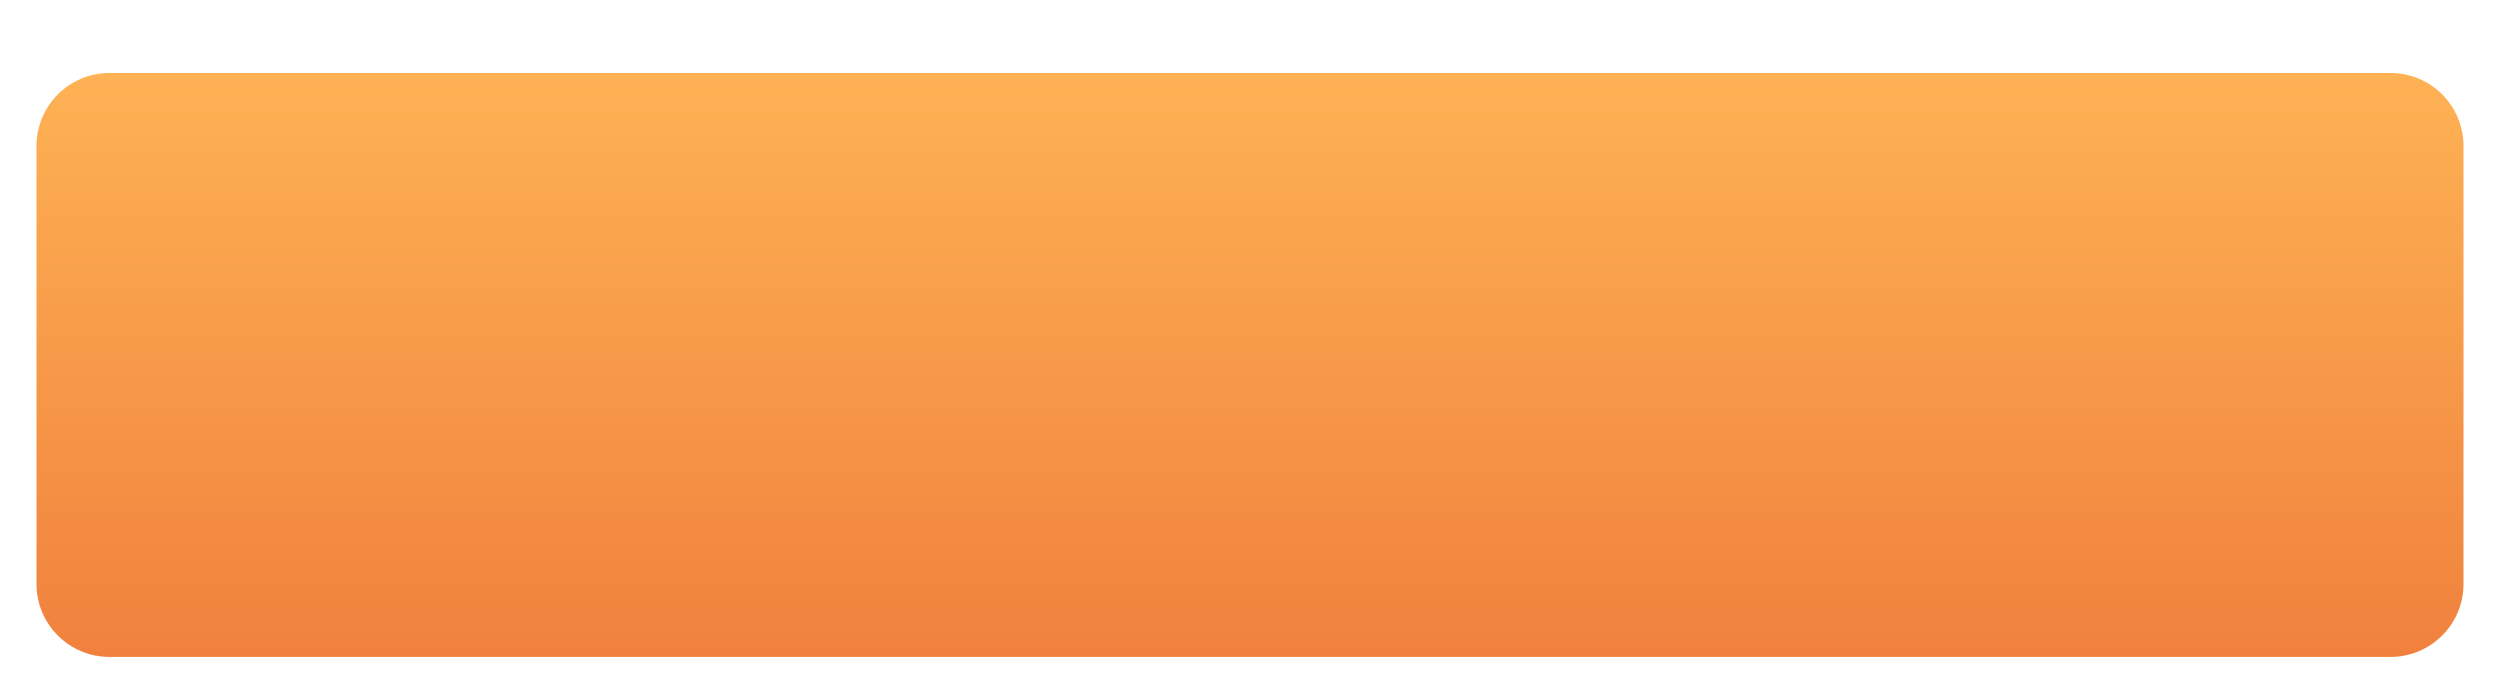 <svg xmlns="http://www.w3.org/2000/svg" width="137" height="38" viewBox="0 0 137 38" fill="none">
  <g filter="url(#filter0_dd_302_421)">
    <path fill-rule="evenodd" clip-rule="evenodd" d="M6 2C3.791 2 2 3.791 2 6V30C2 32.209 3.791 34 6 34H131C133.209 34 135 32.209 135 30V6C135 3.791 133.209 2 131 2H6Z" fill="url(#paint0_linear_302_421)"/>
  </g>
  <defs>
    <filter id="filter0_dd_302_421" x="0" y="0" width="137" height="38" filterUnits="userSpaceOnUse" color-interpolation-filters="sRGB">
      <feFlood flood-opacity="0" result="BackgroundImageFix"/>
      <feColorMatrix in="SourceAlpha" type="matrix" values="0 0 0 0 0 0 0 0 0 0 0 0 0 0 0 0 0 0 127 0" result="hardAlpha"/>
      <feOffset dy="2"/>
      <feGaussianBlur stdDeviation="1"/>
      <feColorMatrix type="matrix" values="0 0 0 0 0 0 0 0 0 0 0 0 0 0 0 0 0 0 0.24 0"/>
      <feBlend mode="normal" in2="BackgroundImageFix" result="effect1_dropShadow_302_421"/>
      <feColorMatrix in="SourceAlpha" type="matrix" values="0 0 0 0 0 0 0 0 0 0 0 0 0 0 0 0 0 0 127 0" result="hardAlpha"/>
      <feOffset/>
      <feGaussianBlur stdDeviation="1"/>
      <feColorMatrix type="matrix" values="0 0 0 0 0 0 0 0 0 0 0 0 0 0 0 0 0 0 0.12 0"/>
      <feBlend mode="normal" in2="effect1_dropShadow_302_421" result="effect2_dropShadow_302_421"/>
      <feBlend mode="normal" in="SourceGraphic" in2="effect2_dropShadow_302_421" result="shape"/>
    </filter>
    <linearGradient id="paint0_linear_302_421" x1="68.5" y1="2" x2="68.5" y2="34" gradientUnits="userSpaceOnUse">
      <stop stop-color="#FEB254"/>
      <stop offset="1" stop-color="#F0813D"/>
    </linearGradient>
  </defs>
</svg>